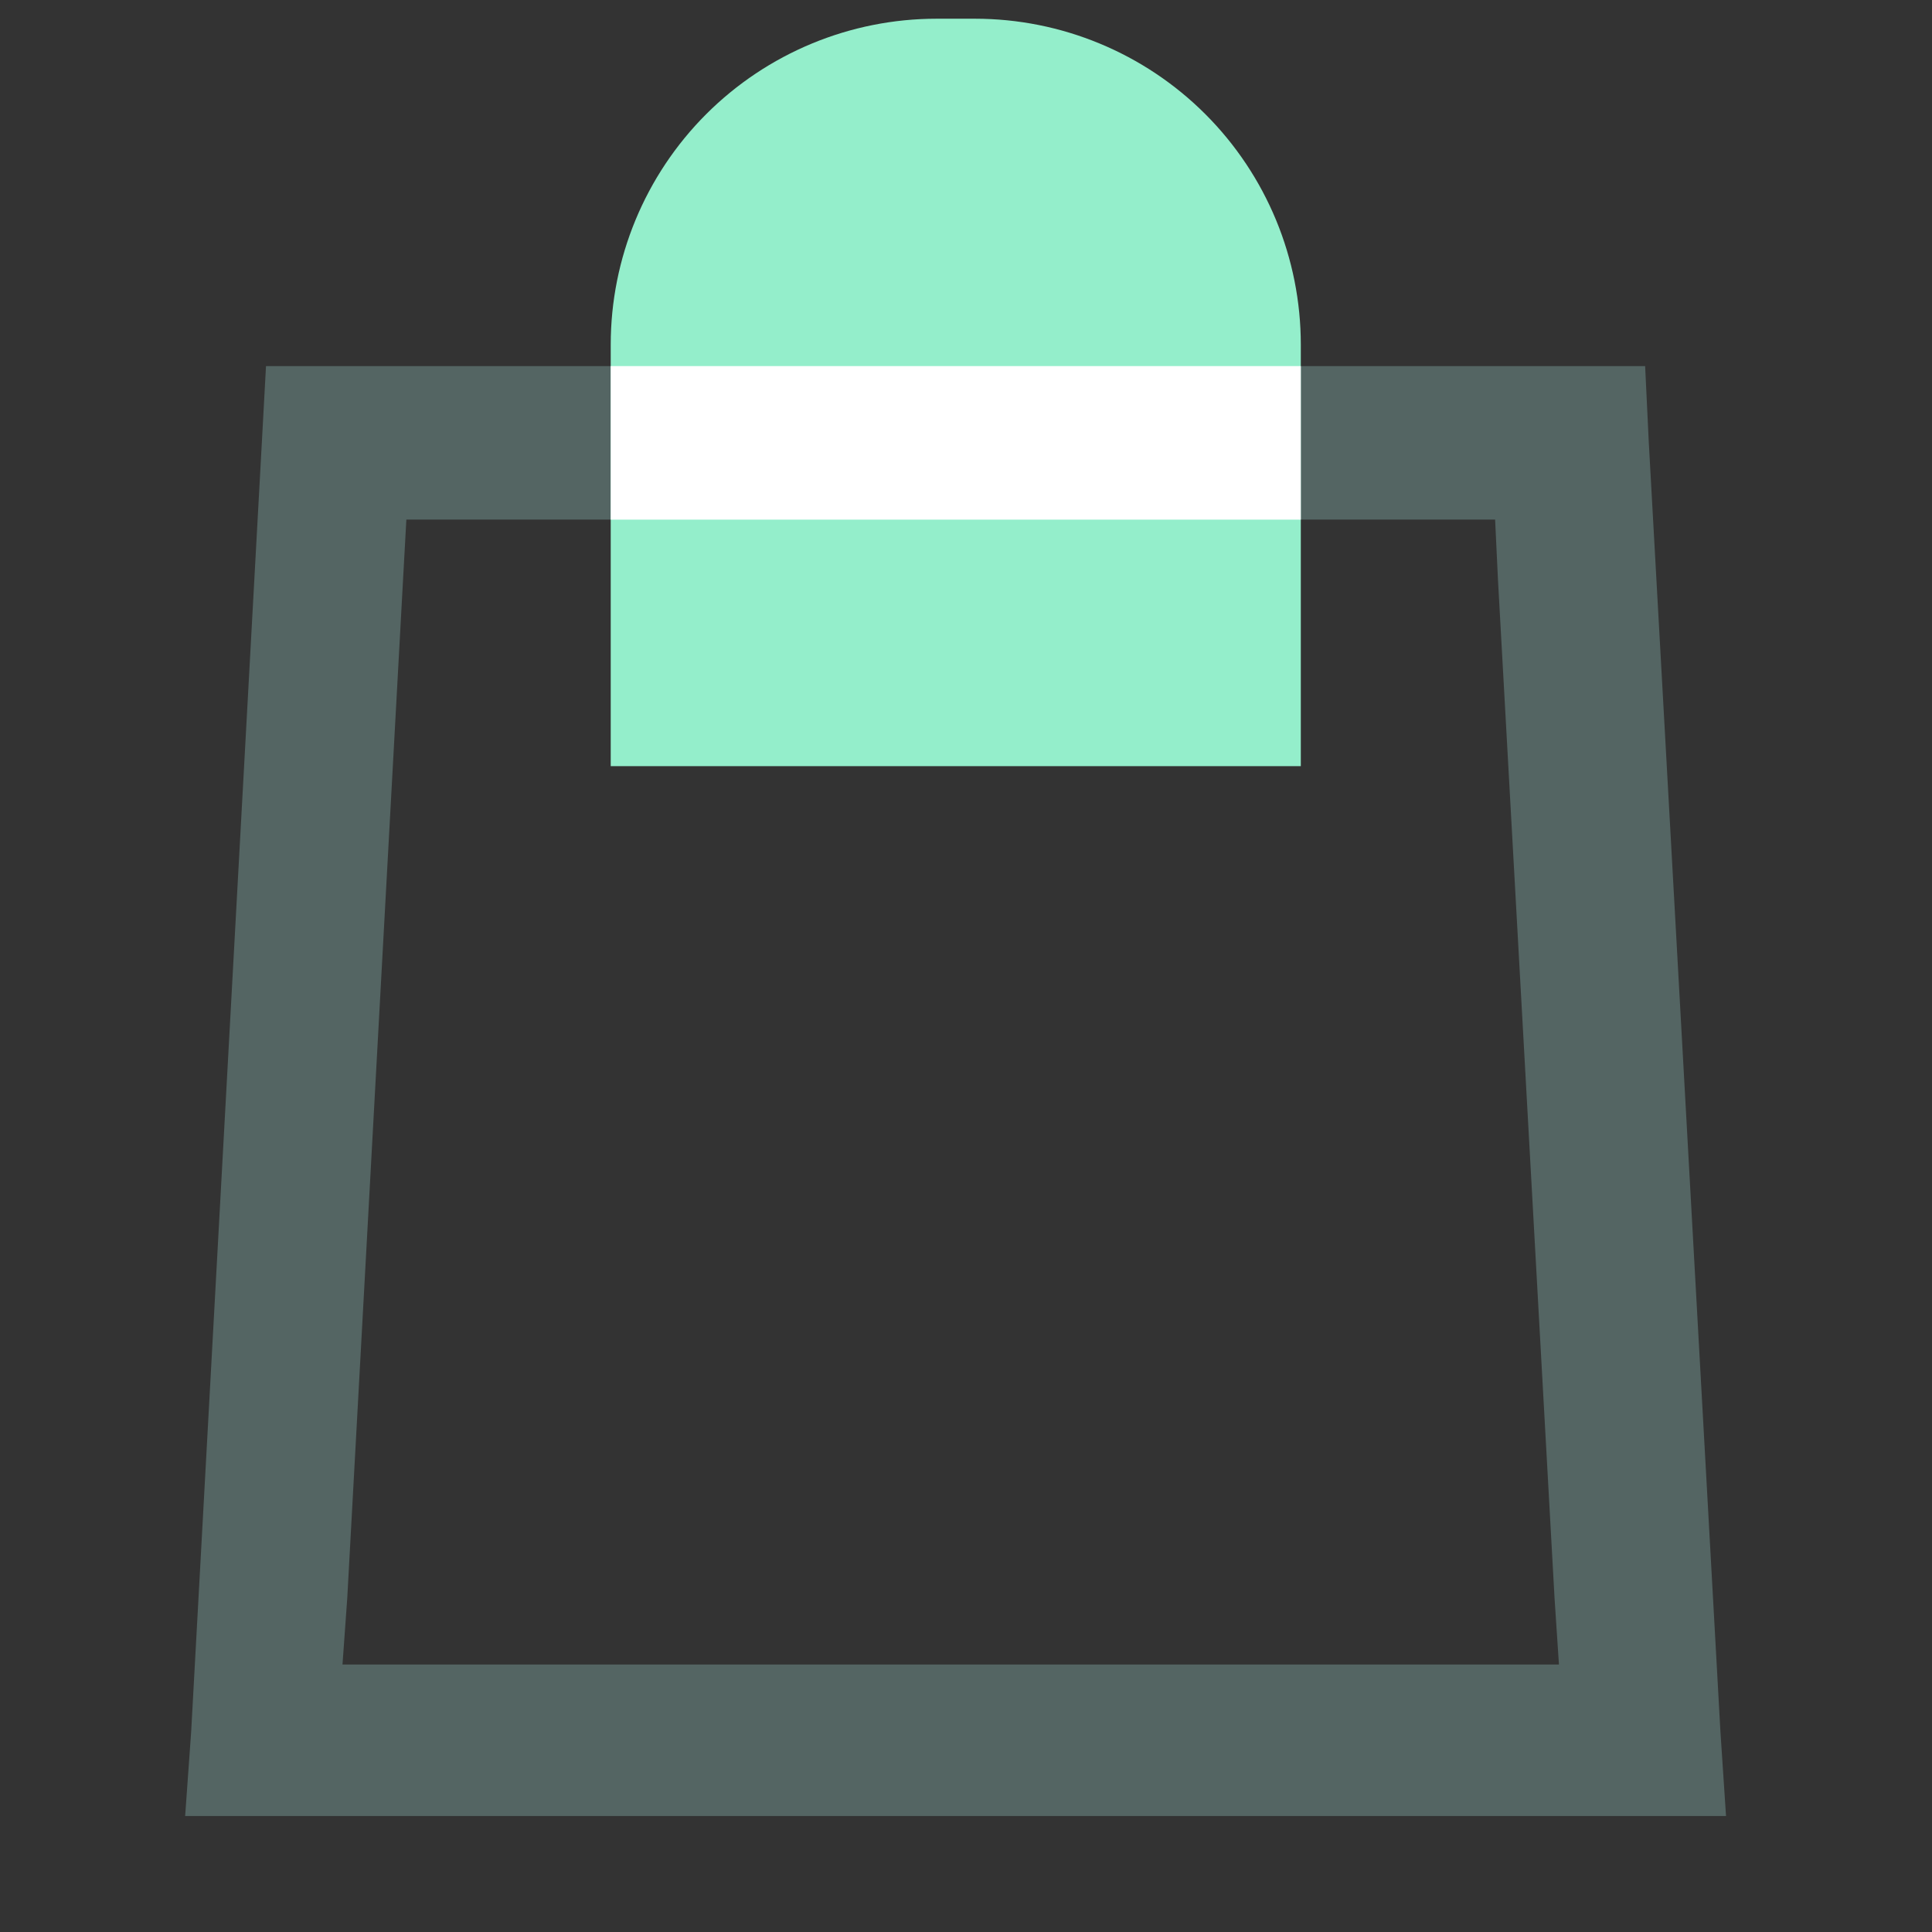 <svg width="54" height="54" viewBox="0 0 54 54" fill="none" xmlns="http://www.w3.org/2000/svg">
<rect x="0" y="0" width="54" height="54" fill="#333333" stroke="none"/>
<path fill-rule="evenodd" clip-rule="evenodd" d="M7.587 50.758H45.842H46.756H47.41H48.243L48.087 48.407L46.083 12.342L45.982 10.232C45.982 10.232 44.435 10.231 43.865 10.232C43.295 10.232 9.537 10.232 9.537 10.232H7.435L7.32 12.342L5.343 48.407L5.175 50.758H6.662H7.587ZM11.477 46.523H41.678H42.399H42.916H43.573L43.45 44.667L41.868 16.19L41.789 14.523C41.789 14.523 40.568 14.523 40.117 14.523C39.667 14.524 13.017 14.523 13.017 14.523H11.358L11.266 16.19L9.706 44.667L9.573 46.523H10.747H11.477Z" fill="#546563"/>
<path d="M17.07 16.071V21.414H36.358V9.633C36.358 7.217 35.399 4.9 33.69 3.191C31.982 1.483 29.665 0.523 27.249 0.523H26.18C23.764 0.523 21.447 1.483 19.738 3.191C18.03 4.9 17.07 7.217 17.07 9.633V10.167V16.071Z" fill="#94EECB"/>
<path fill-rule="evenodd" clip-rule="evenodd" d="M36.358 14.524V10.232C30.637 10.232 22.796 10.232 17.07 10.232V14.524C22.288 14.524 31.285 14.524 36.358 14.524Z" fill="white"/>
</svg>
